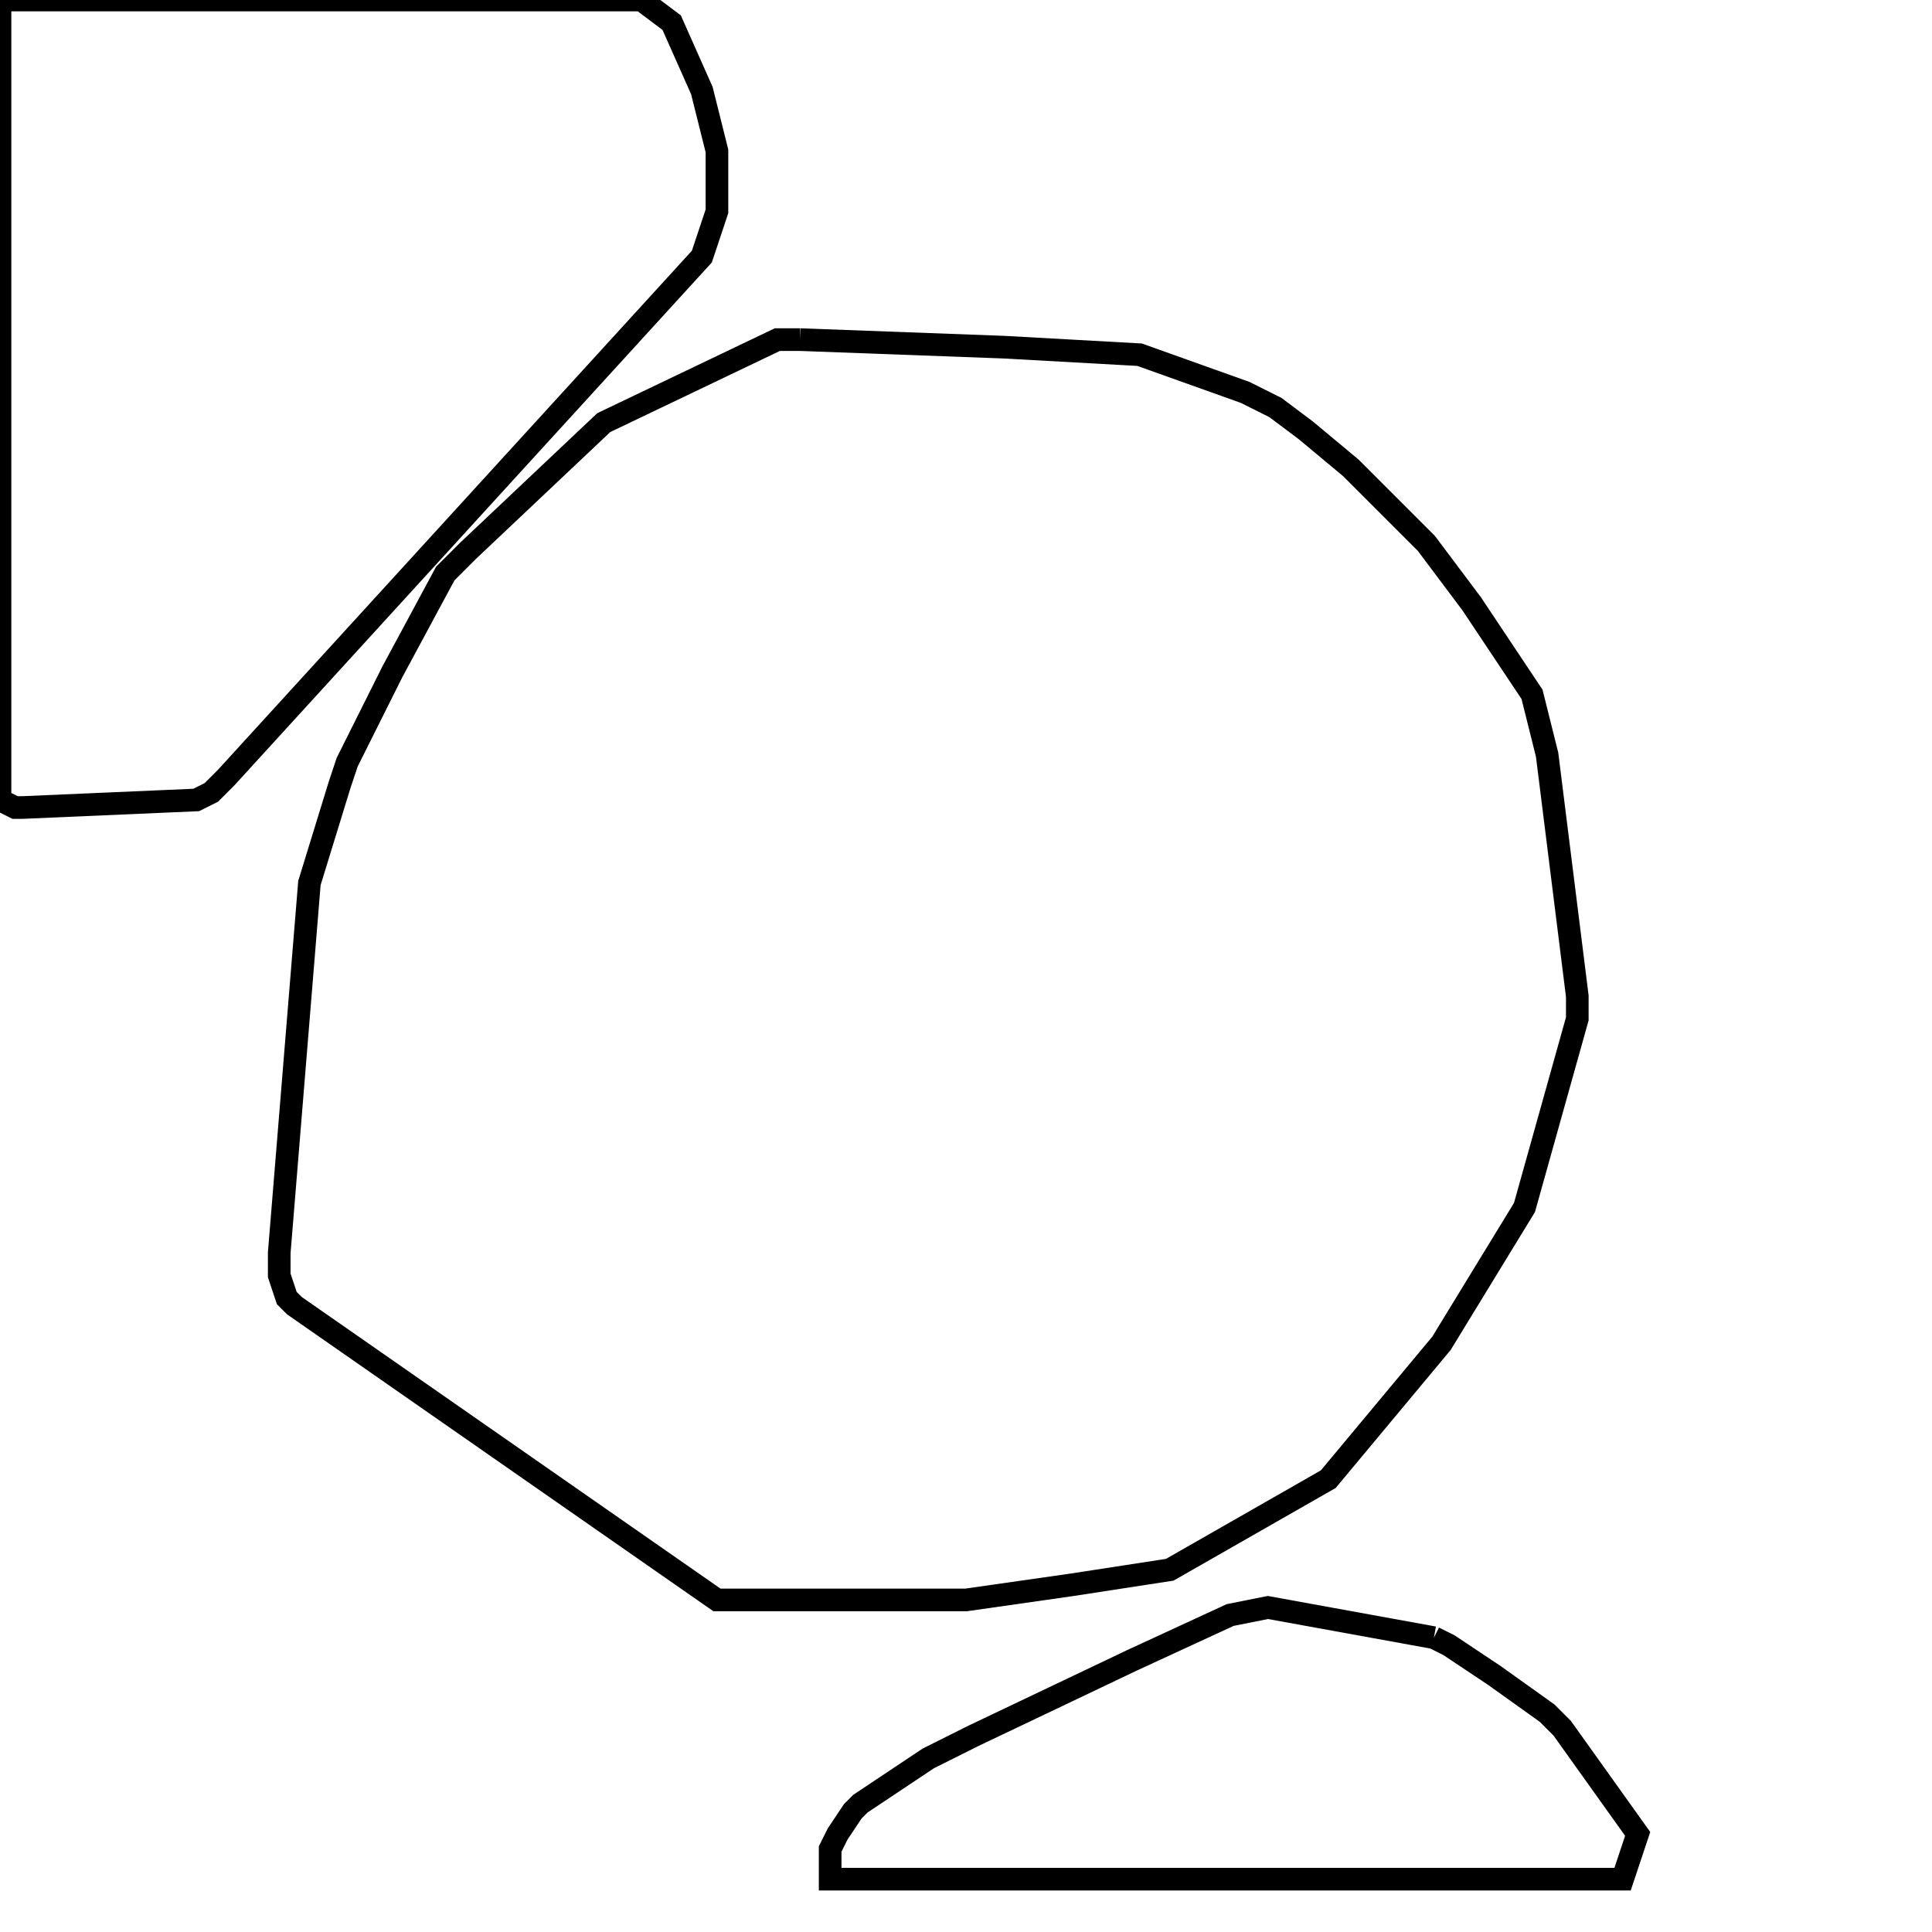 <svg width="256" height="256" xmlns="http://www.w3.org/2000/svg" fill-opacity="0" stroke="black" stroke-width="3" ><path d="M106 45 133 46 151 47 165 52 169 54 173 57 179 62 189 72 195 80 203 92 205 100 209 132 209 135 202 160 191 178 176 196 155 208 142 210 128 212 95 212 39 173 38 172 37 169 37 166 41 117 45 104 46 101 52 89 59 76 62 73 80 56 103 45 106 45 "/><path d="M85 0 89 3 93 12 95 20 95 28 93 34 30 103 28 105 26 106 3 107 2 107 0 106 0 0 85 0 "/><path d="M190 217 192 218 198 222 205 227 207 229 217 243 215 249 110 249 110 245 111 243 113 240 114 239 123 233 129 230 150 220 163 214 168 213 190 217 "/></svg>